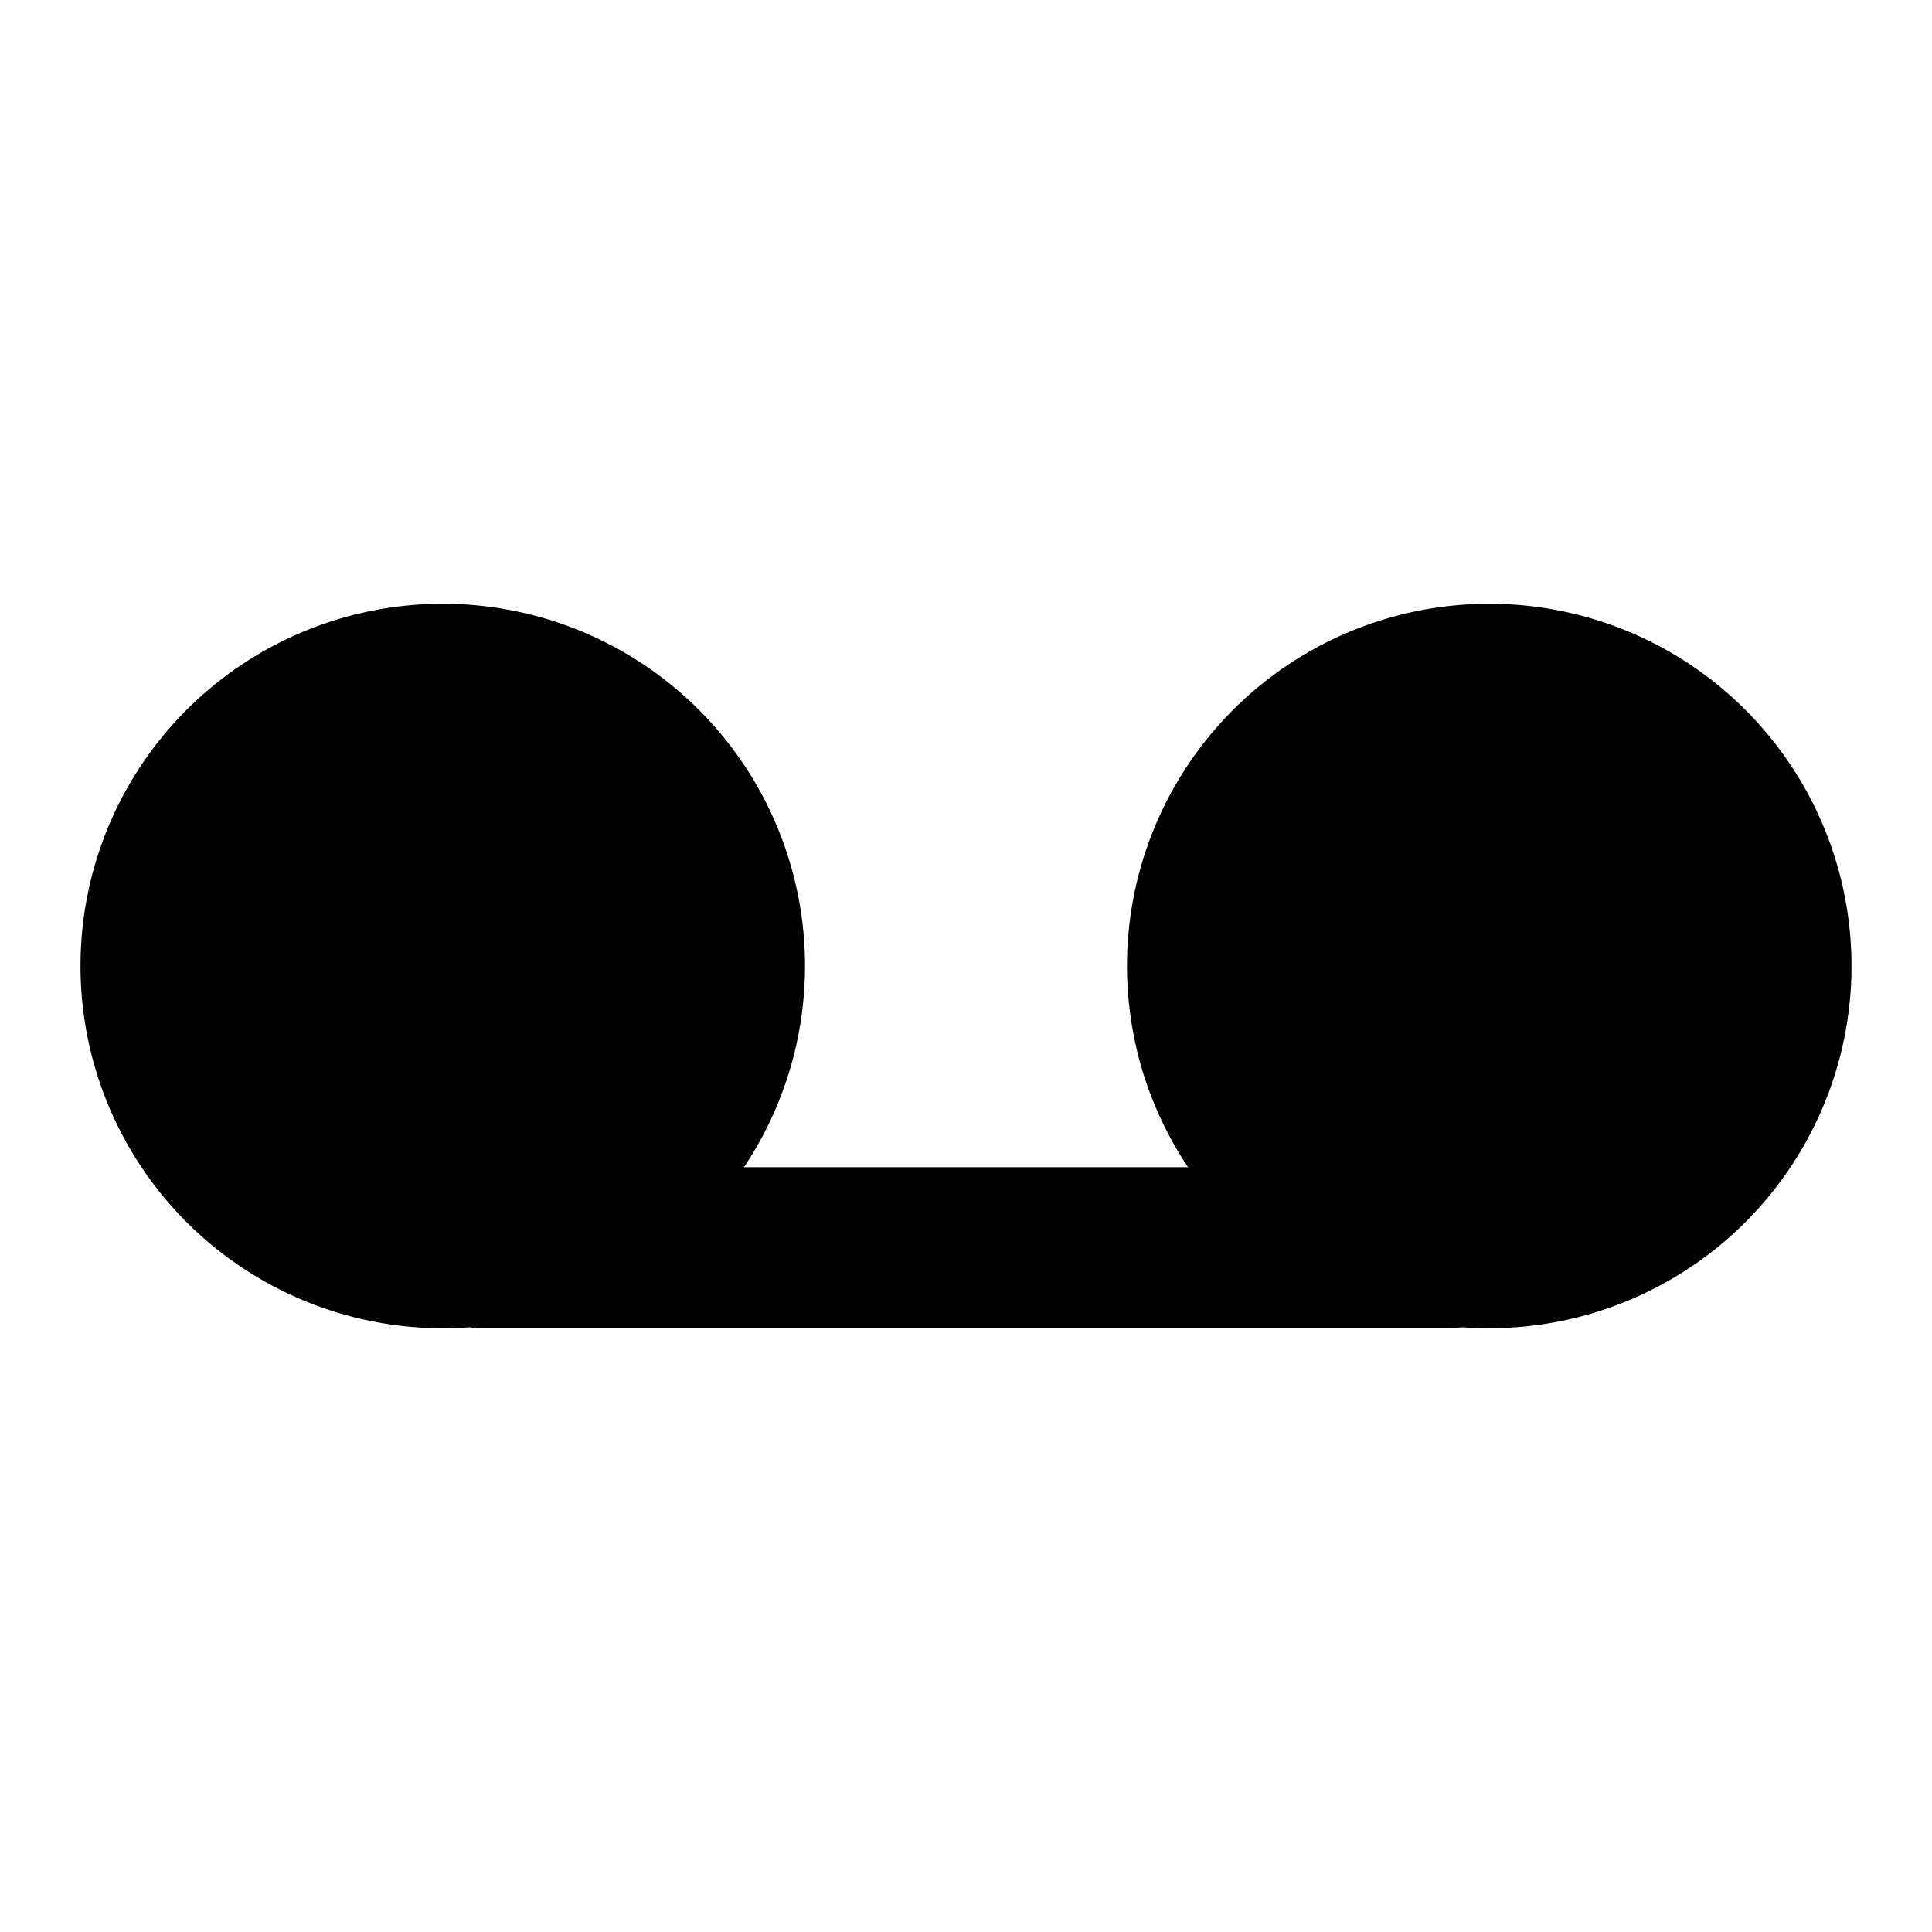 <svg xmlns="http://www.w3.org/2000/svg" width="3em" height="3em" viewBox="0 0 48 48"><g fill="none" stroke="currentColor" stroke-linejoin="round" stroke-width="4"><path fill="currentColor" d="M11 31a7 7 0 1 0 0-14a7 7 0 0 0 0 14Zm26 0a7 7 0 1 0 0-14a7 7 0 0 0 0 14Z"/><path stroke-linecap="round" d="M12 31h24"/></g></svg>